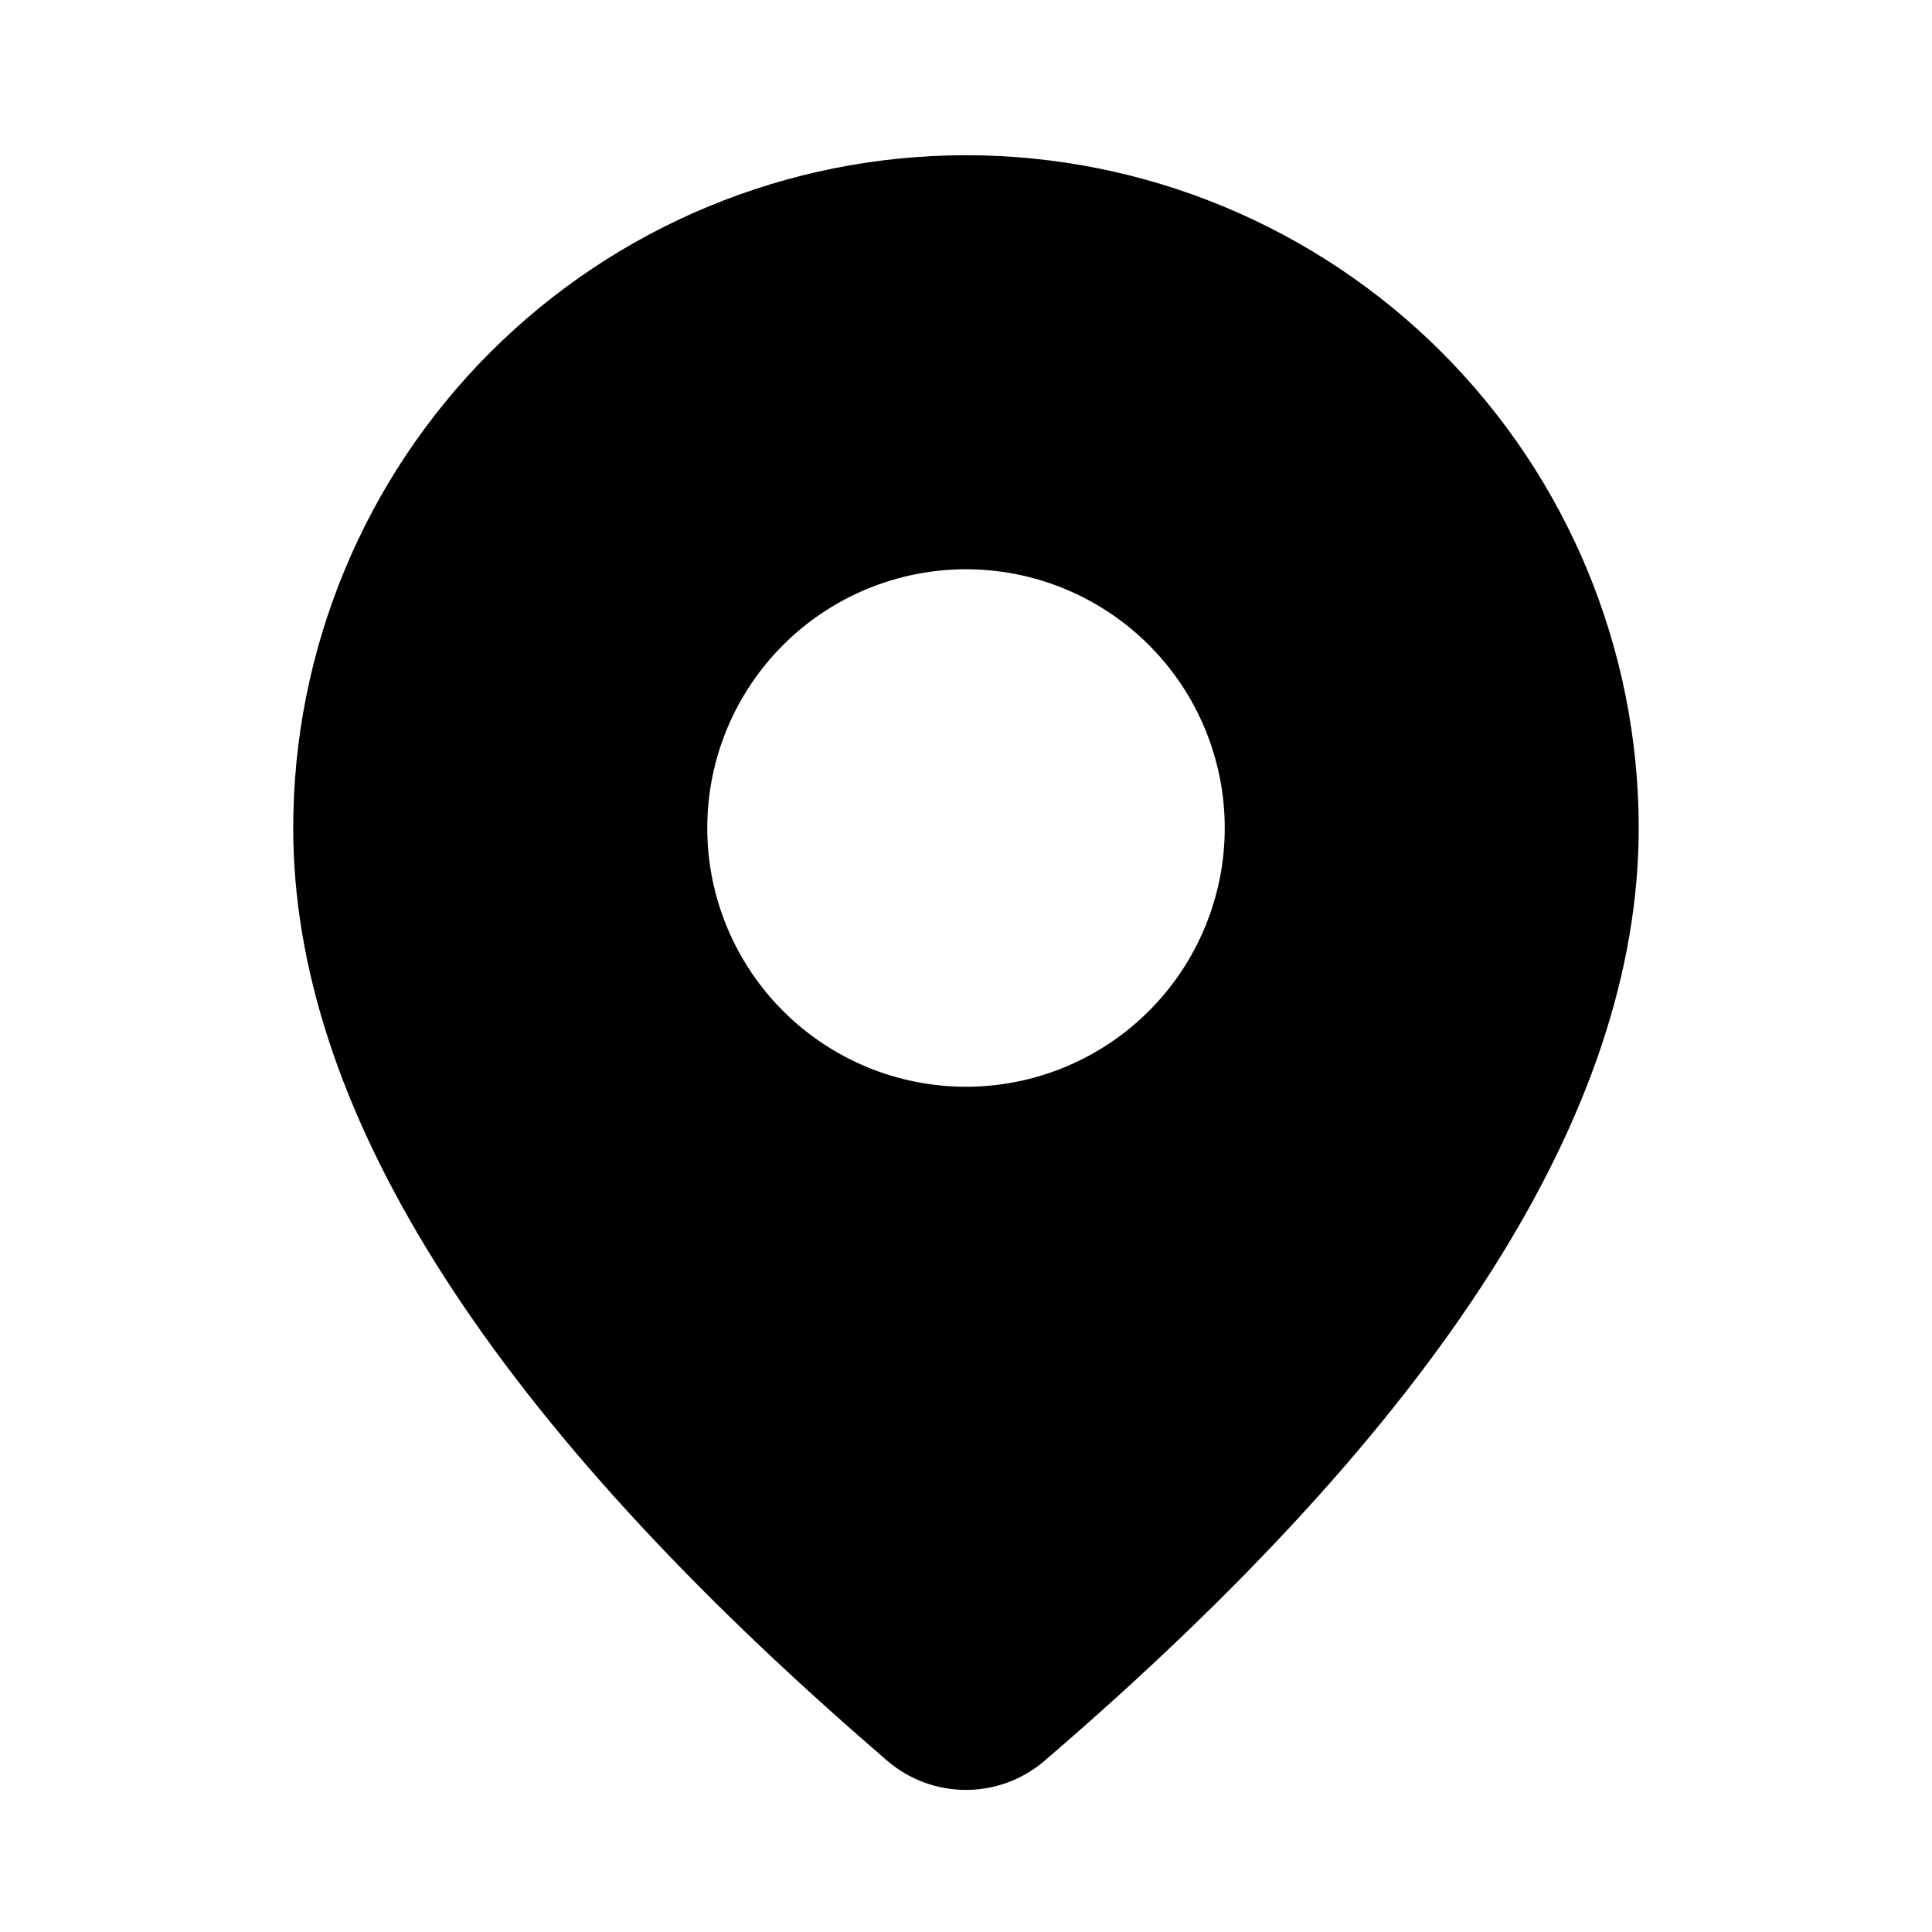<svg width="26" height="26" viewBox="0 0 26 26" fill="none" xmlns="http://www.w3.org/2000/svg">
<path d="M13 2.089C15.401 2.089 17.704 3.043 19.402 4.741C21.1 6.439 22.053 8.742 22.053 11.143C22.053 14.969 19.365 19.138 14.058 23.695C13.763 23.949 13.387 24.088 12.998 24.088C12.609 24.087 12.233 23.948 11.938 23.694L11.588 23.389C6.516 18.95 3.946 14.883 3.946 11.143C3.946 8.742 4.9 6.439 6.598 4.741C8.296 3.043 10.599 2.089 13 2.089ZM13 7.661C12.076 7.661 11.191 8.028 10.538 8.681C9.885 9.334 9.518 10.219 9.518 11.143C9.518 12.066 9.885 12.952 10.538 13.605C11.191 14.258 12.076 14.625 13 14.625C13.923 14.625 14.809 14.258 15.462 13.605C16.115 12.952 16.482 12.066 16.482 11.143C16.482 10.219 16.115 9.334 15.462 8.681C14.809 8.028 13.923 7.661 13 7.661Z" fill="black"/>
</svg>
